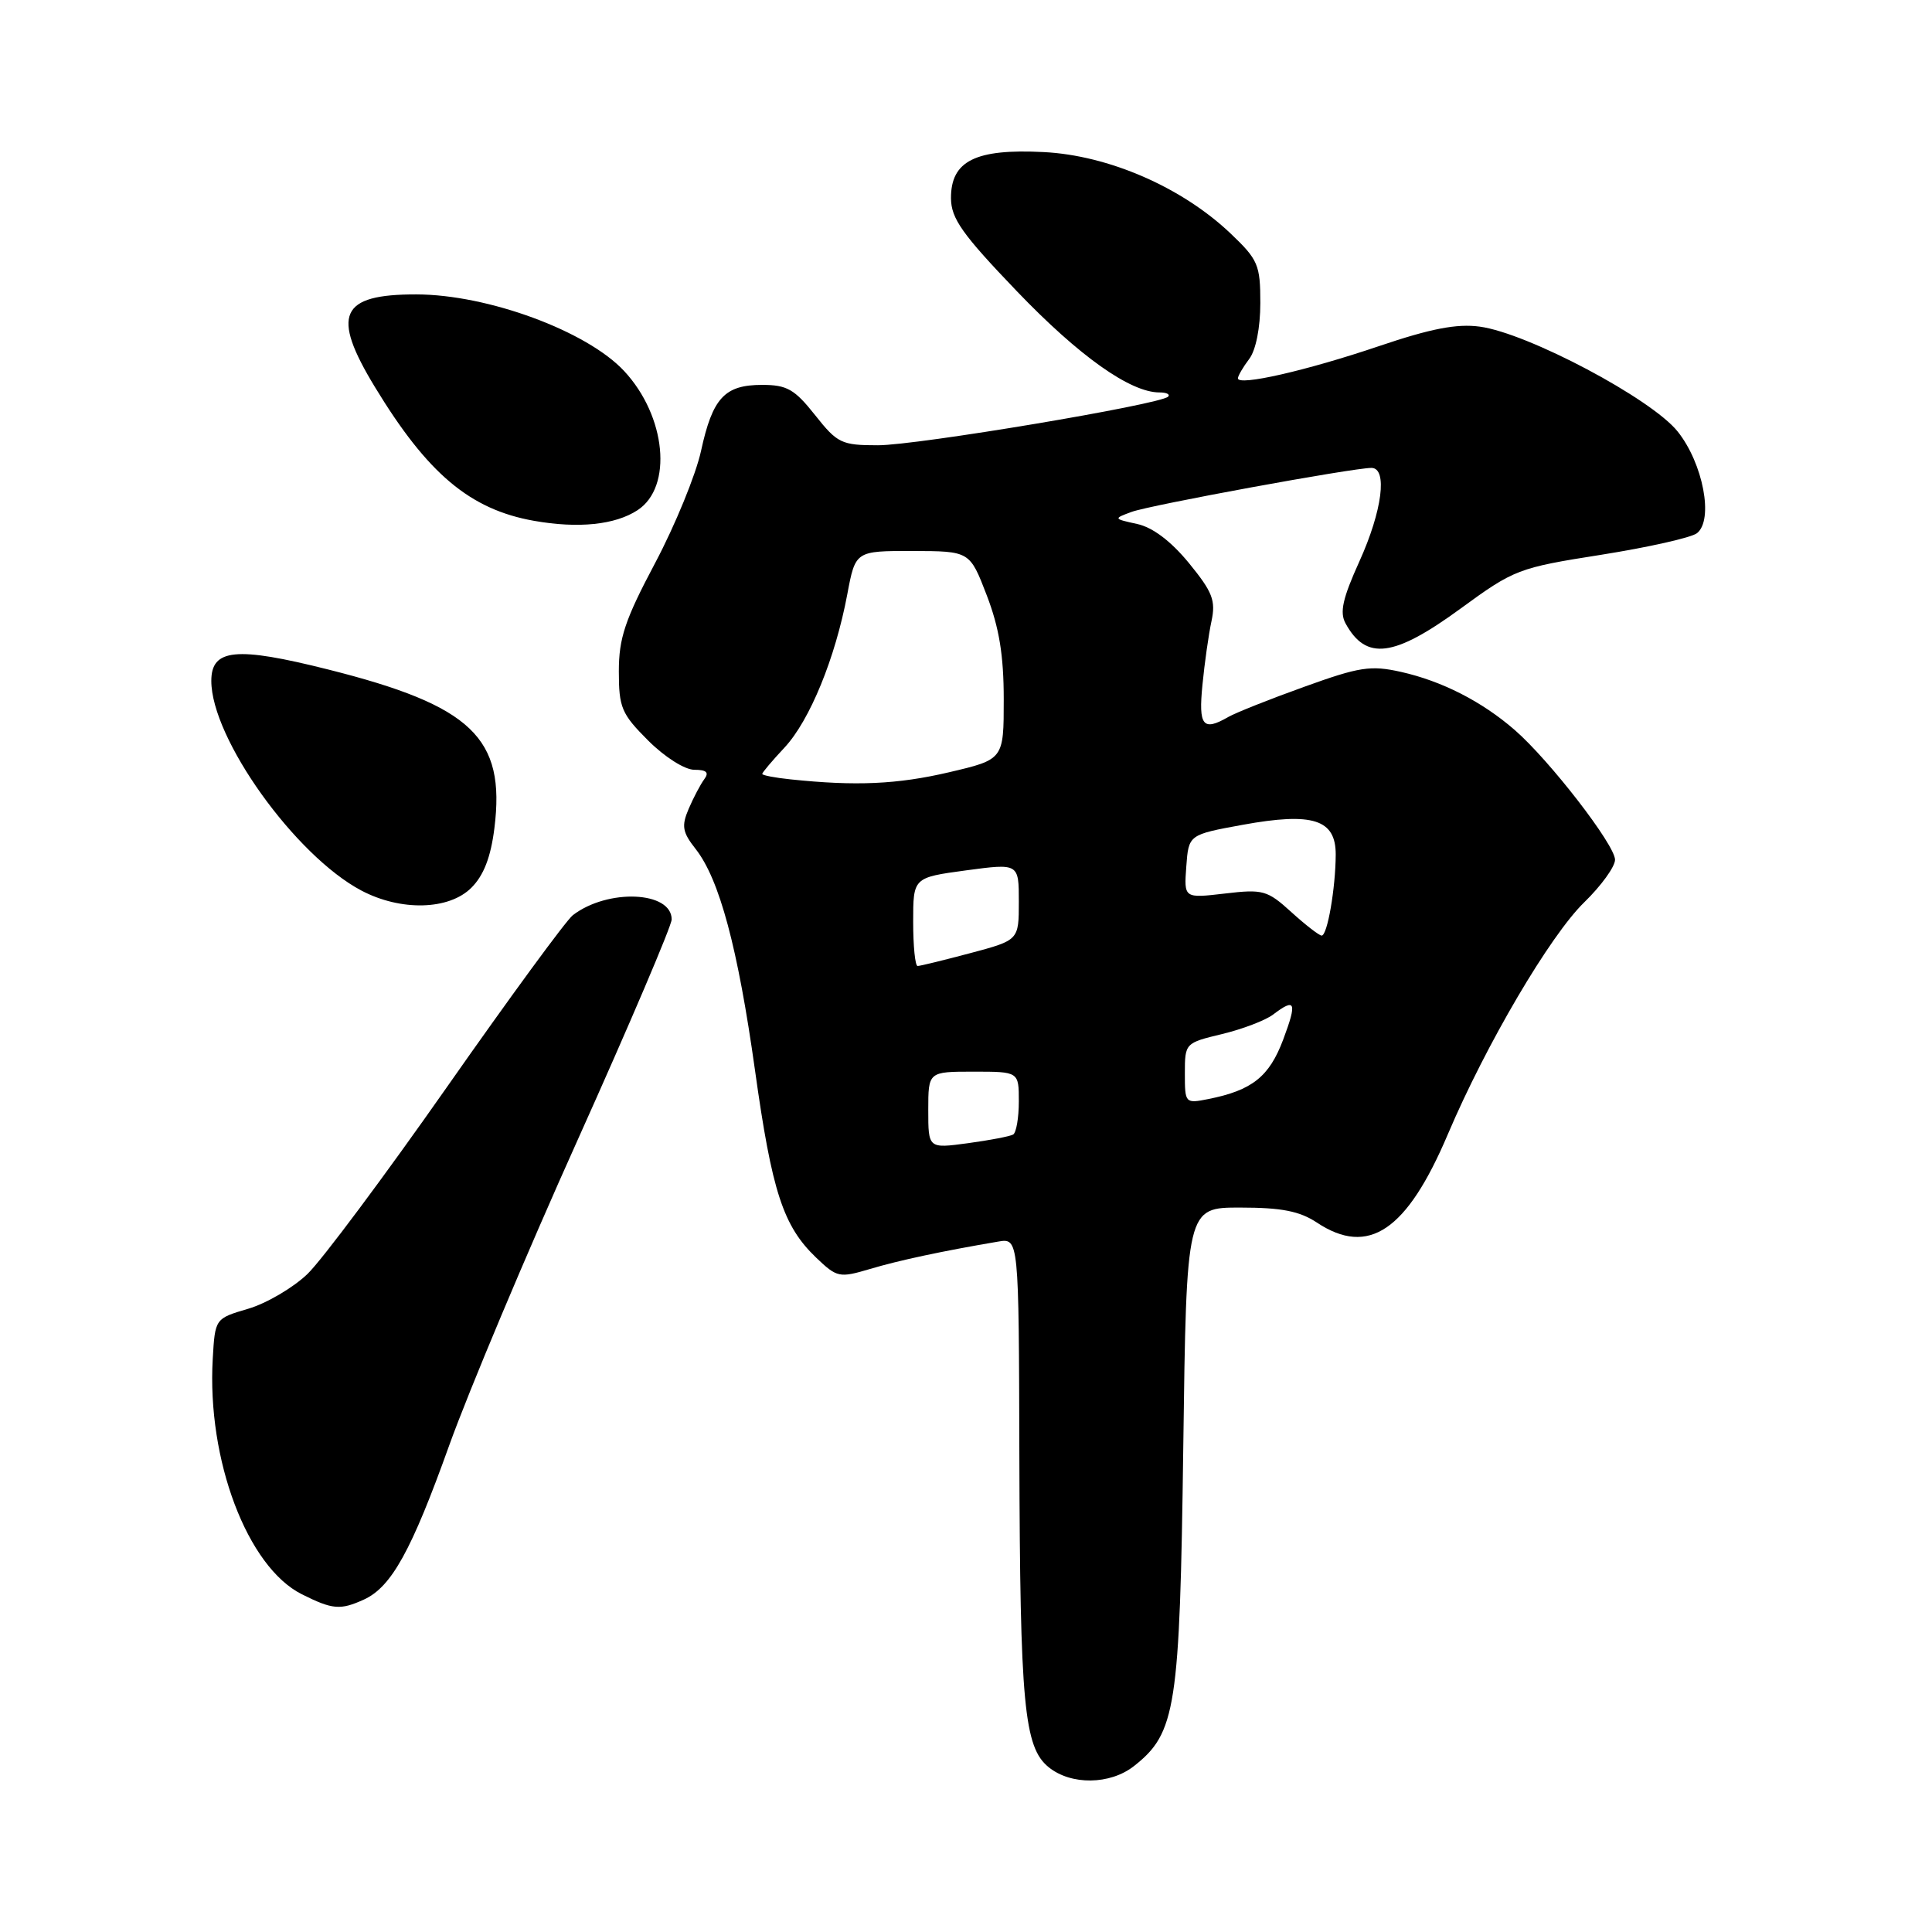 <?xml version="1.0" encoding="UTF-8" standalone="no"?>
<!DOCTYPE svg PUBLIC "-//W3C//DTD SVG 1.1//EN" "http://www.w3.org/Graphics/SVG/1.1/DTD/svg11.dtd" >
<svg xmlns="http://www.w3.org/2000/svg" xmlns:xlink="http://www.w3.org/1999/xlink" version="1.1" viewBox="0 0 256 256">
 <g >
 <path fill="currentColor"
d=" M 150.25 234.02 C 155.83 229.63 156.33 226.37 156.79 191.75 C 157.21 160.00 157.21 160.00 164.35 160.01 C 169.80 160.01 172.21 160.48 174.50 162.00 C 181.34 166.53 186.41 163.10 191.85 150.29 C 196.91 138.38 205.40 123.95 209.93 119.55 C 212.17 117.37 214.00 114.84 214.00 113.92 C 214.00 111.96 205.31 100.72 200.70 96.72 C 196.35 92.94 191.07 90.25 185.64 89.03 C 181.62 88.13 180.14 88.36 172.80 91.01 C 168.23 92.65 163.72 94.45 162.76 95.00 C 159.39 96.94 158.79 96.21 159.33 90.75 C 159.61 87.86 160.15 84.06 160.53 82.30 C 161.11 79.57 160.67 78.44 157.54 74.61 C 155.16 71.71 152.74 69.88 150.68 69.43 C 147.52 68.74 147.52 68.72 149.94 67.83 C 152.36 66.93 179.26 62.00 181.72 62.00 C 183.89 62.00 183.16 67.69 180.13 74.38 C 177.91 79.28 177.49 81.14 178.29 82.60 C 181.01 87.57 184.69 87.10 193.52 80.65 C 200.64 75.45 201.17 75.24 212.17 73.51 C 218.40 72.52 224.11 71.24 224.86 70.65 C 227.09 68.89 225.68 61.41 222.30 57.18 C 218.85 52.84 202.42 44.13 196.07 43.28 C 193.03 42.87 189.58 43.54 182.73 45.86 C 173.14 49.11 163.98 51.20 164.03 50.12 C 164.05 49.78 164.72 48.63 165.53 47.56 C 166.41 46.40 167.00 43.41 167.00 40.15 C 167.00 35.09 166.71 34.41 163.05 30.93 C 156.62 24.82 146.90 20.58 138.28 20.15 C 129.25 19.69 125.99 21.32 126.01 26.27 C 126.03 28.96 127.49 31.03 134.76 38.61 C 143.00 47.20 149.77 52.00 153.63 52.00 C 154.57 52.00 155.08 52.25 154.78 52.56 C 153.73 53.60 121.52 59.00 116.33 59.00 C 111.50 59.00 110.96 58.74 108.00 55.00 C 105.29 51.58 104.28 51.00 100.99 51.00 C 96.01 51.00 94.42 52.72 92.89 59.75 C 92.20 62.91 89.46 69.59 86.82 74.58 C 82.81 82.13 82.00 84.56 82.00 88.95 C 82.00 93.76 82.35 94.59 85.88 98.12 C 88.08 100.32 90.74 102.00 92.00 102.00 C 93.62 102.00 93.99 102.35 93.32 103.25 C 92.81 103.94 91.88 105.71 91.25 107.18 C 90.28 109.45 90.42 110.27 92.18 112.50 C 95.33 116.51 97.77 125.60 100.04 141.81 C 102.29 157.92 103.77 162.45 108.13 166.63 C 110.91 169.29 111.21 169.35 115.27 168.15 C 119.11 167.00 124.89 165.77 132.25 164.52 C 135.00 164.05 135.00 164.05 135.07 192.78 C 135.16 225.86 135.69 231.52 138.95 234.16 C 141.92 236.57 147.09 236.50 150.25 234.02 Z  M 48.22 211.95 C 51.87 210.28 54.52 205.49 59.53 191.50 C 62.10 184.35 69.77 166.09 76.60 150.92 C 83.42 135.75 89.00 122.66 89.00 121.83 C 89.00 118.08 80.52 117.72 75.90 121.27 C 75.02 121.95 67.53 132.18 59.25 144.00 C 50.97 155.82 42.64 166.99 40.73 168.82 C 38.83 170.64 35.30 172.71 32.88 173.42 C 28.50 174.71 28.50 174.71 28.19 180.04 C 27.41 193.46 32.78 207.64 40.00 211.25 C 44.08 213.29 45.09 213.37 48.22 211.95 Z  M 62.46 117.63 C 64.10 115.99 65.03 113.58 65.51 109.74 C 67.01 97.77 62.53 93.50 43.48 88.71 C 31.28 85.64 28.00 85.96 28.00 90.22 C 28.00 97.84 39.11 113.36 47.88 118.00 C 53.11 120.76 59.49 120.60 62.46 117.63 Z  M 84.48 67.60 C 89.18 64.53 88.27 55.14 82.70 49.16 C 77.77 43.87 64.66 39.03 55.18 39.01 C 45.05 38.99 43.84 41.68 49.67 51.27 C 56.65 62.77 62.28 67.51 70.75 69.01 C 76.63 70.05 81.51 69.55 84.48 67.60 Z  M 123.00 147.09 C 123.00 142.00 123.00 142.00 129.00 142.00 C 135.00 142.00 135.00 142.00 135.00 145.94 C 135.00 148.11 134.66 150.08 134.25 150.33 C 133.84 150.57 131.14 151.09 128.25 151.48 C 123.00 152.19 123.00 152.19 123.00 147.09 Z  M 157.00 142.22 C 157.00 138.23 157.04 138.19 161.92 137.02 C 164.62 136.37 167.66 135.21 168.67 134.45 C 171.66 132.18 171.90 132.75 170.03 137.75 C 168.18 142.67 165.92 144.47 160.11 145.63 C 157.04 146.24 157.00 146.19 157.00 142.22 Z  M 121.00 122.14 C 121.00 116.28 121.00 116.28 128.00 115.33 C 135.00 114.39 135.00 114.39 135.00 119.48 C 135.00 124.58 135.00 124.58 128.59 126.29 C 125.06 127.23 121.91 128.00 121.59 128.00 C 121.26 128.00 121.00 125.36 121.00 122.14 Z  M 171.10 120.85 C 167.92 117.96 167.35 117.80 162.29 118.40 C 156.88 119.03 156.88 119.03 157.19 114.82 C 157.50 110.60 157.50 110.60 164.67 109.29 C 173.96 107.60 177.00 108.57 176.99 113.23 C 176.97 117.69 175.88 124.01 175.12 123.97 C 174.78 123.95 172.97 122.55 171.10 120.85 Z  M 104.75 103.27 C 102.69 103.06 101.00 102.73 101.00 102.55 C 101.00 102.36 102.33 100.79 103.95 99.06 C 107.29 95.48 110.68 87.22 112.27 78.75 C 113.35 73.00 113.35 73.00 120.93 73.01 C 128.50 73.03 128.50 73.03 130.75 78.88 C 132.40 83.18 133.00 86.83 133.00 92.68 C 133.00 100.63 133.00 100.63 125.75 102.33 C 118.91 103.93 113.40 104.18 104.75 103.27 Z "/>
</g>
</svg>